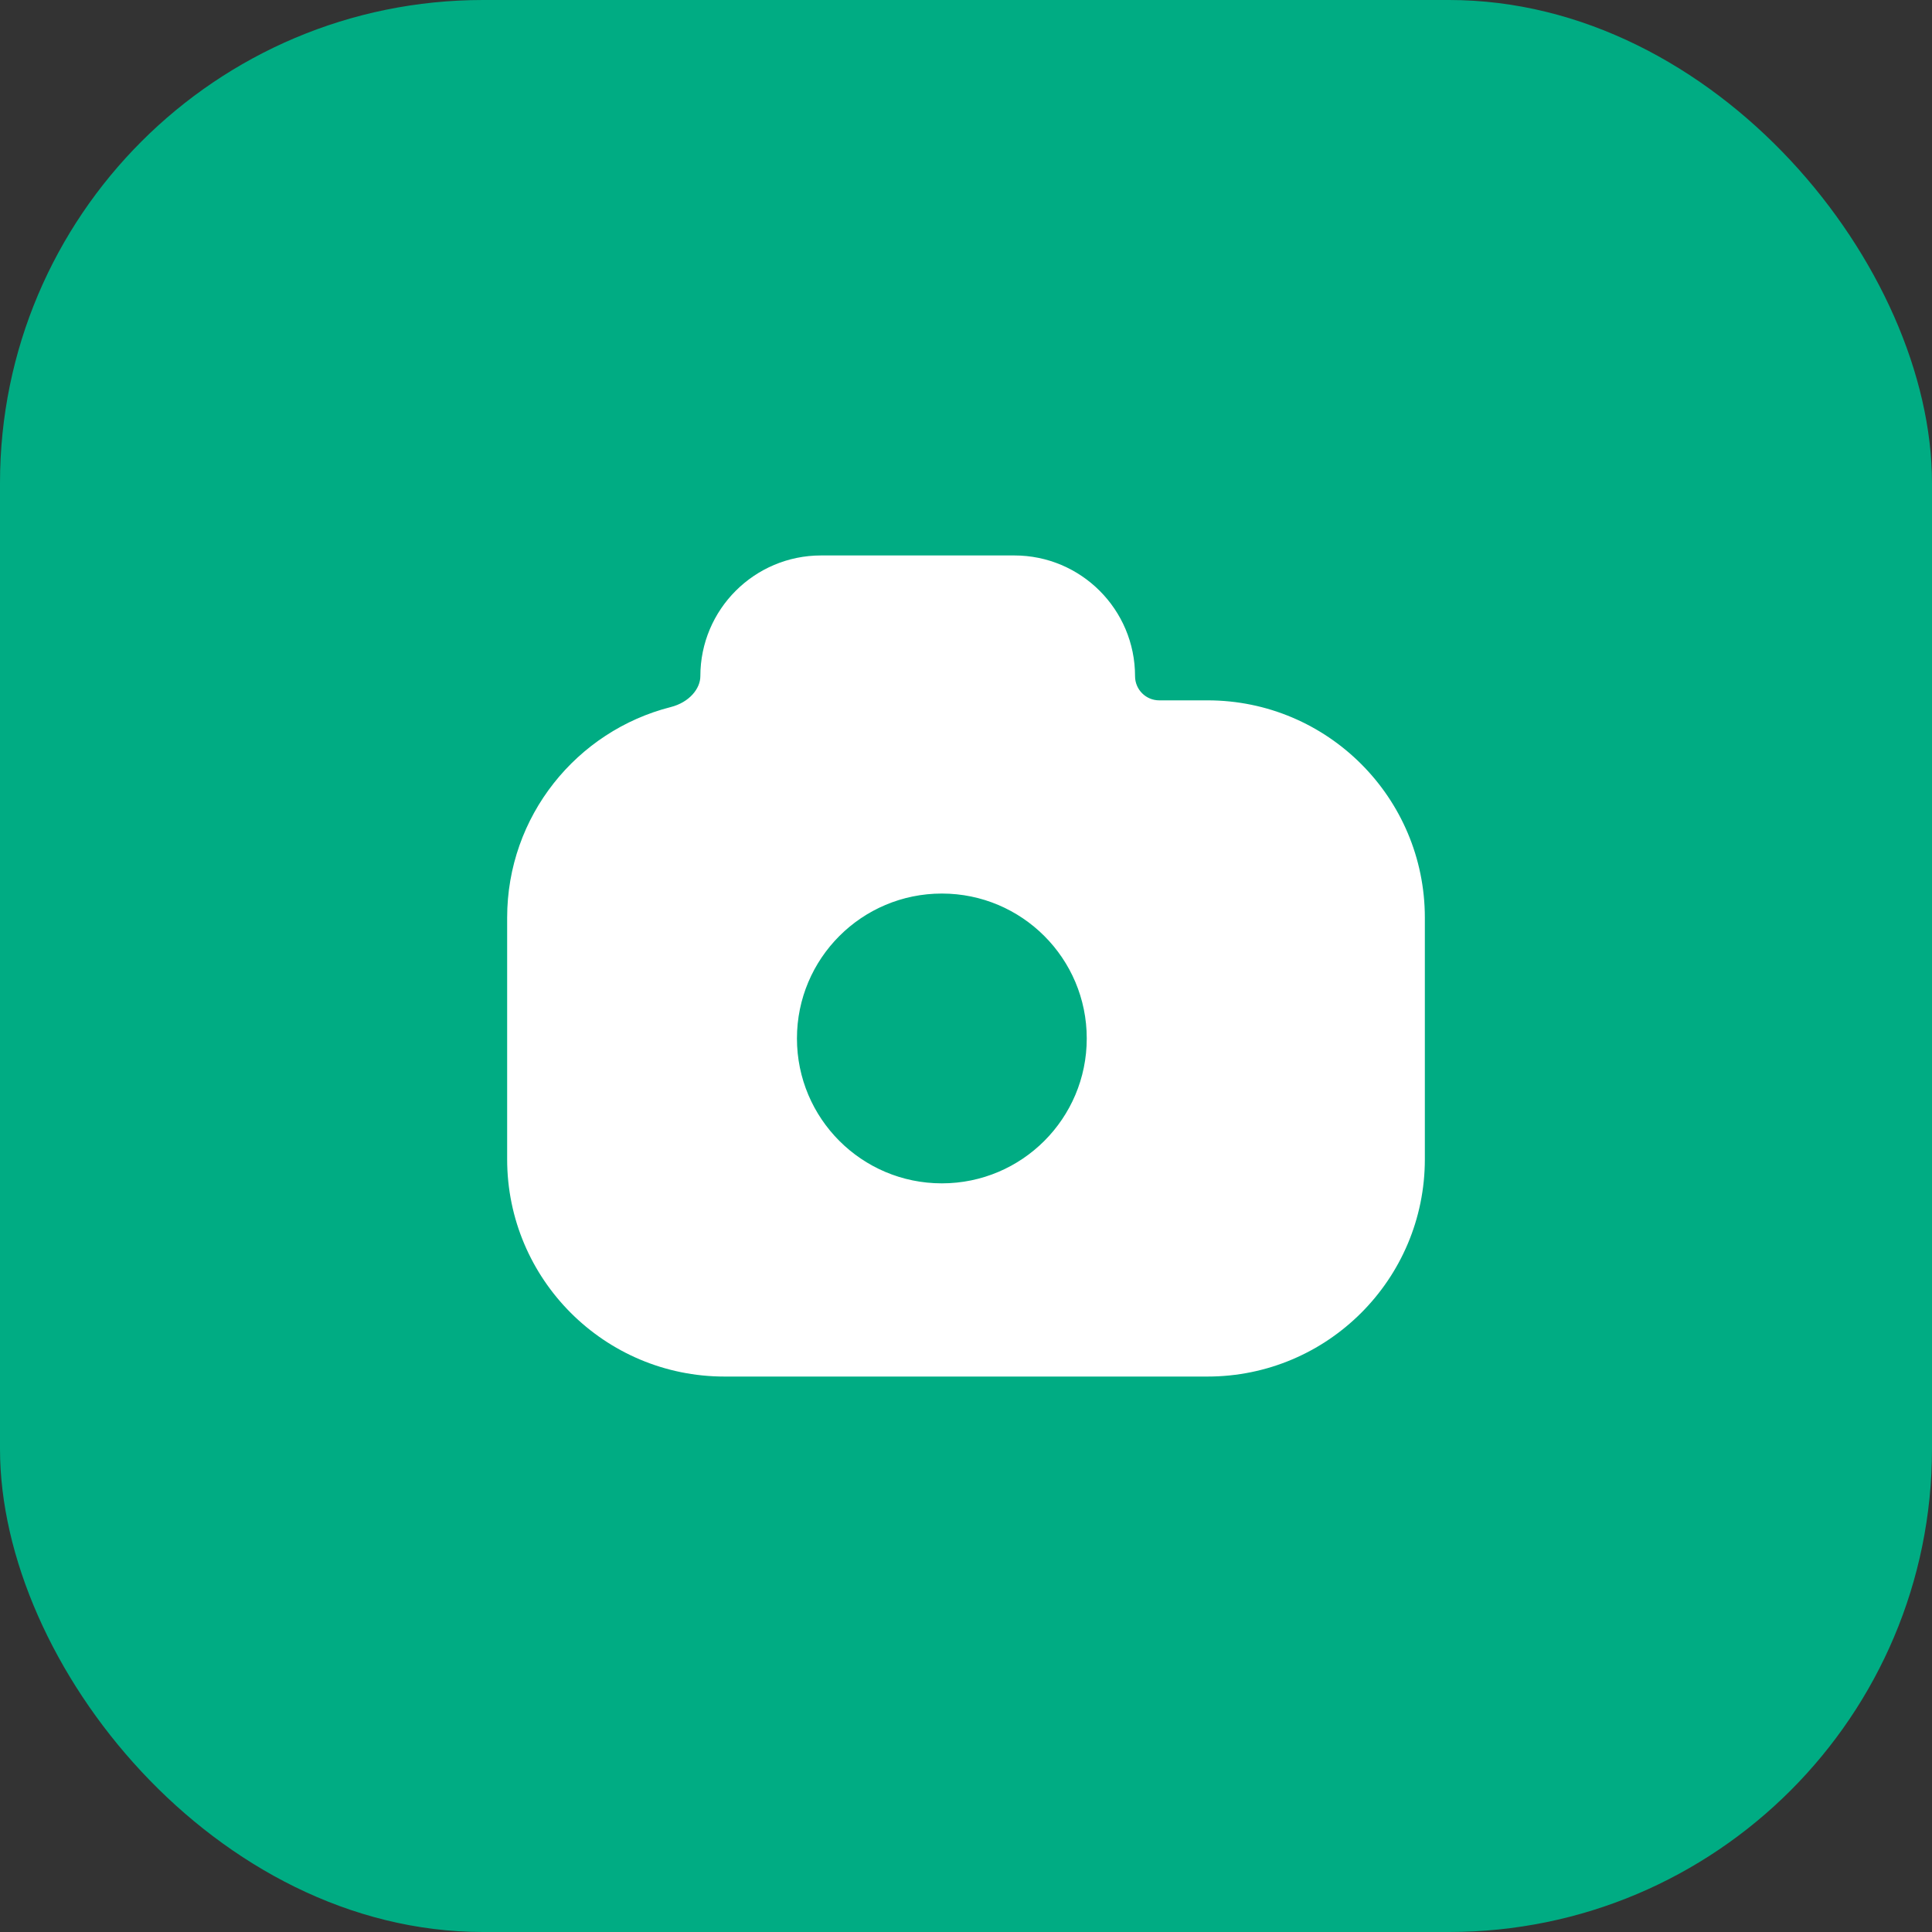 <svg width="40" height="40" viewBox="0 0 40 40" fill="none" xmlns="http://www.w3.org/2000/svg">
<rect x="0" y="0" width="40" height="40" fill="#333333" stroke="none"/>
<rect width="40" height="40" rx="10" fill="#00AC83"/>
<path fill-rule="evenodd" clip-rule="evenodd" d="M15 14C15 12.895 15.895 12 17 12H21C22.105 12 23 12.895 23 14C23 14.552 23.448 15 24 15H25C27.209 15 29 16.791 29 19V24C29 26.209 27.209 28 25 28H15C12.791 28 11 26.209 11 24V19C11 17.133 12.28 15.564 14.01 15.123C14.545 14.987 15 14.552 15 14ZM19.5 25C21.433 25 23 23.433 23 21.5C23 19.567 21.433 18 19.5 18C17.567 18 16 19.567 16 21.5C16 23.433 17.567 25 19.5 25Z" fill="white"/>
<path d="M14.01 15.123L13.887 14.639L14.01 15.123ZM17 11.5C15.619 11.5 14.5 12.619 14.5 14H15.5C15.5 13.172 16.172 12.5 17 12.5V11.5ZM21 11.5H17V12.5H21V11.5ZM23.5 14C23.5 12.619 22.381 11.5 21 11.5V12.5C21.828 12.5 22.5 13.172 22.5 14H23.5ZM24 14.5C23.724 14.5 23.5 14.276 23.5 14H22.5C22.5 14.828 23.172 15.5 24 15.5V14.5ZM25 14.5H24V15.5H25V14.5ZM29.5 19C29.5 16.515 27.485 14.5 25 14.5V15.5C26.933 15.5 28.5 17.067 28.5 19H29.5ZM29.5 24V19H28.5V24H29.5ZM25 28.5C27.485 28.5 29.5 26.485 29.5 24H28.5C28.5 25.933 26.933 27.5 25 27.5V28.5ZM15 28.5H25V27.5H15V28.5ZM10.5 24C10.5 26.485 12.515 28.5 15 28.5V27.5C13.067 27.5 11.5 25.933 11.5 24H10.5ZM10.5 19V24H11.5V19H10.5ZM13.887 14.639C11.94 15.134 10.5 16.898 10.5 19H11.5C11.5 17.367 12.619 15.993 14.133 15.608L13.887 14.639ZM14.5 14C14.5 14.255 14.275 14.54 13.887 14.639L14.133 15.608C14.815 15.434 15.5 14.85 15.5 14H14.5ZM22.5 21.5C22.5 23.157 21.157 24.5 19.5 24.5V25.5C21.709 25.5 23.5 23.709 23.5 21.5H22.5ZM19.5 18.5C21.157 18.5 22.5 19.843 22.5 21.5H23.5C23.5 19.291 21.709 17.5 19.5 17.5V18.5ZM16.5 21.5C16.5 19.843 17.843 18.5 19.5 18.5V17.5C17.291 17.5 15.5 19.291 15.5 21.5H16.5ZM19.5 24.5C17.843 24.5 16.5 23.157 16.5 21.5H15.5C15.5 23.709 17.291 25.5 19.5 25.5V24.5Z" fill="white"/>
</svg>

